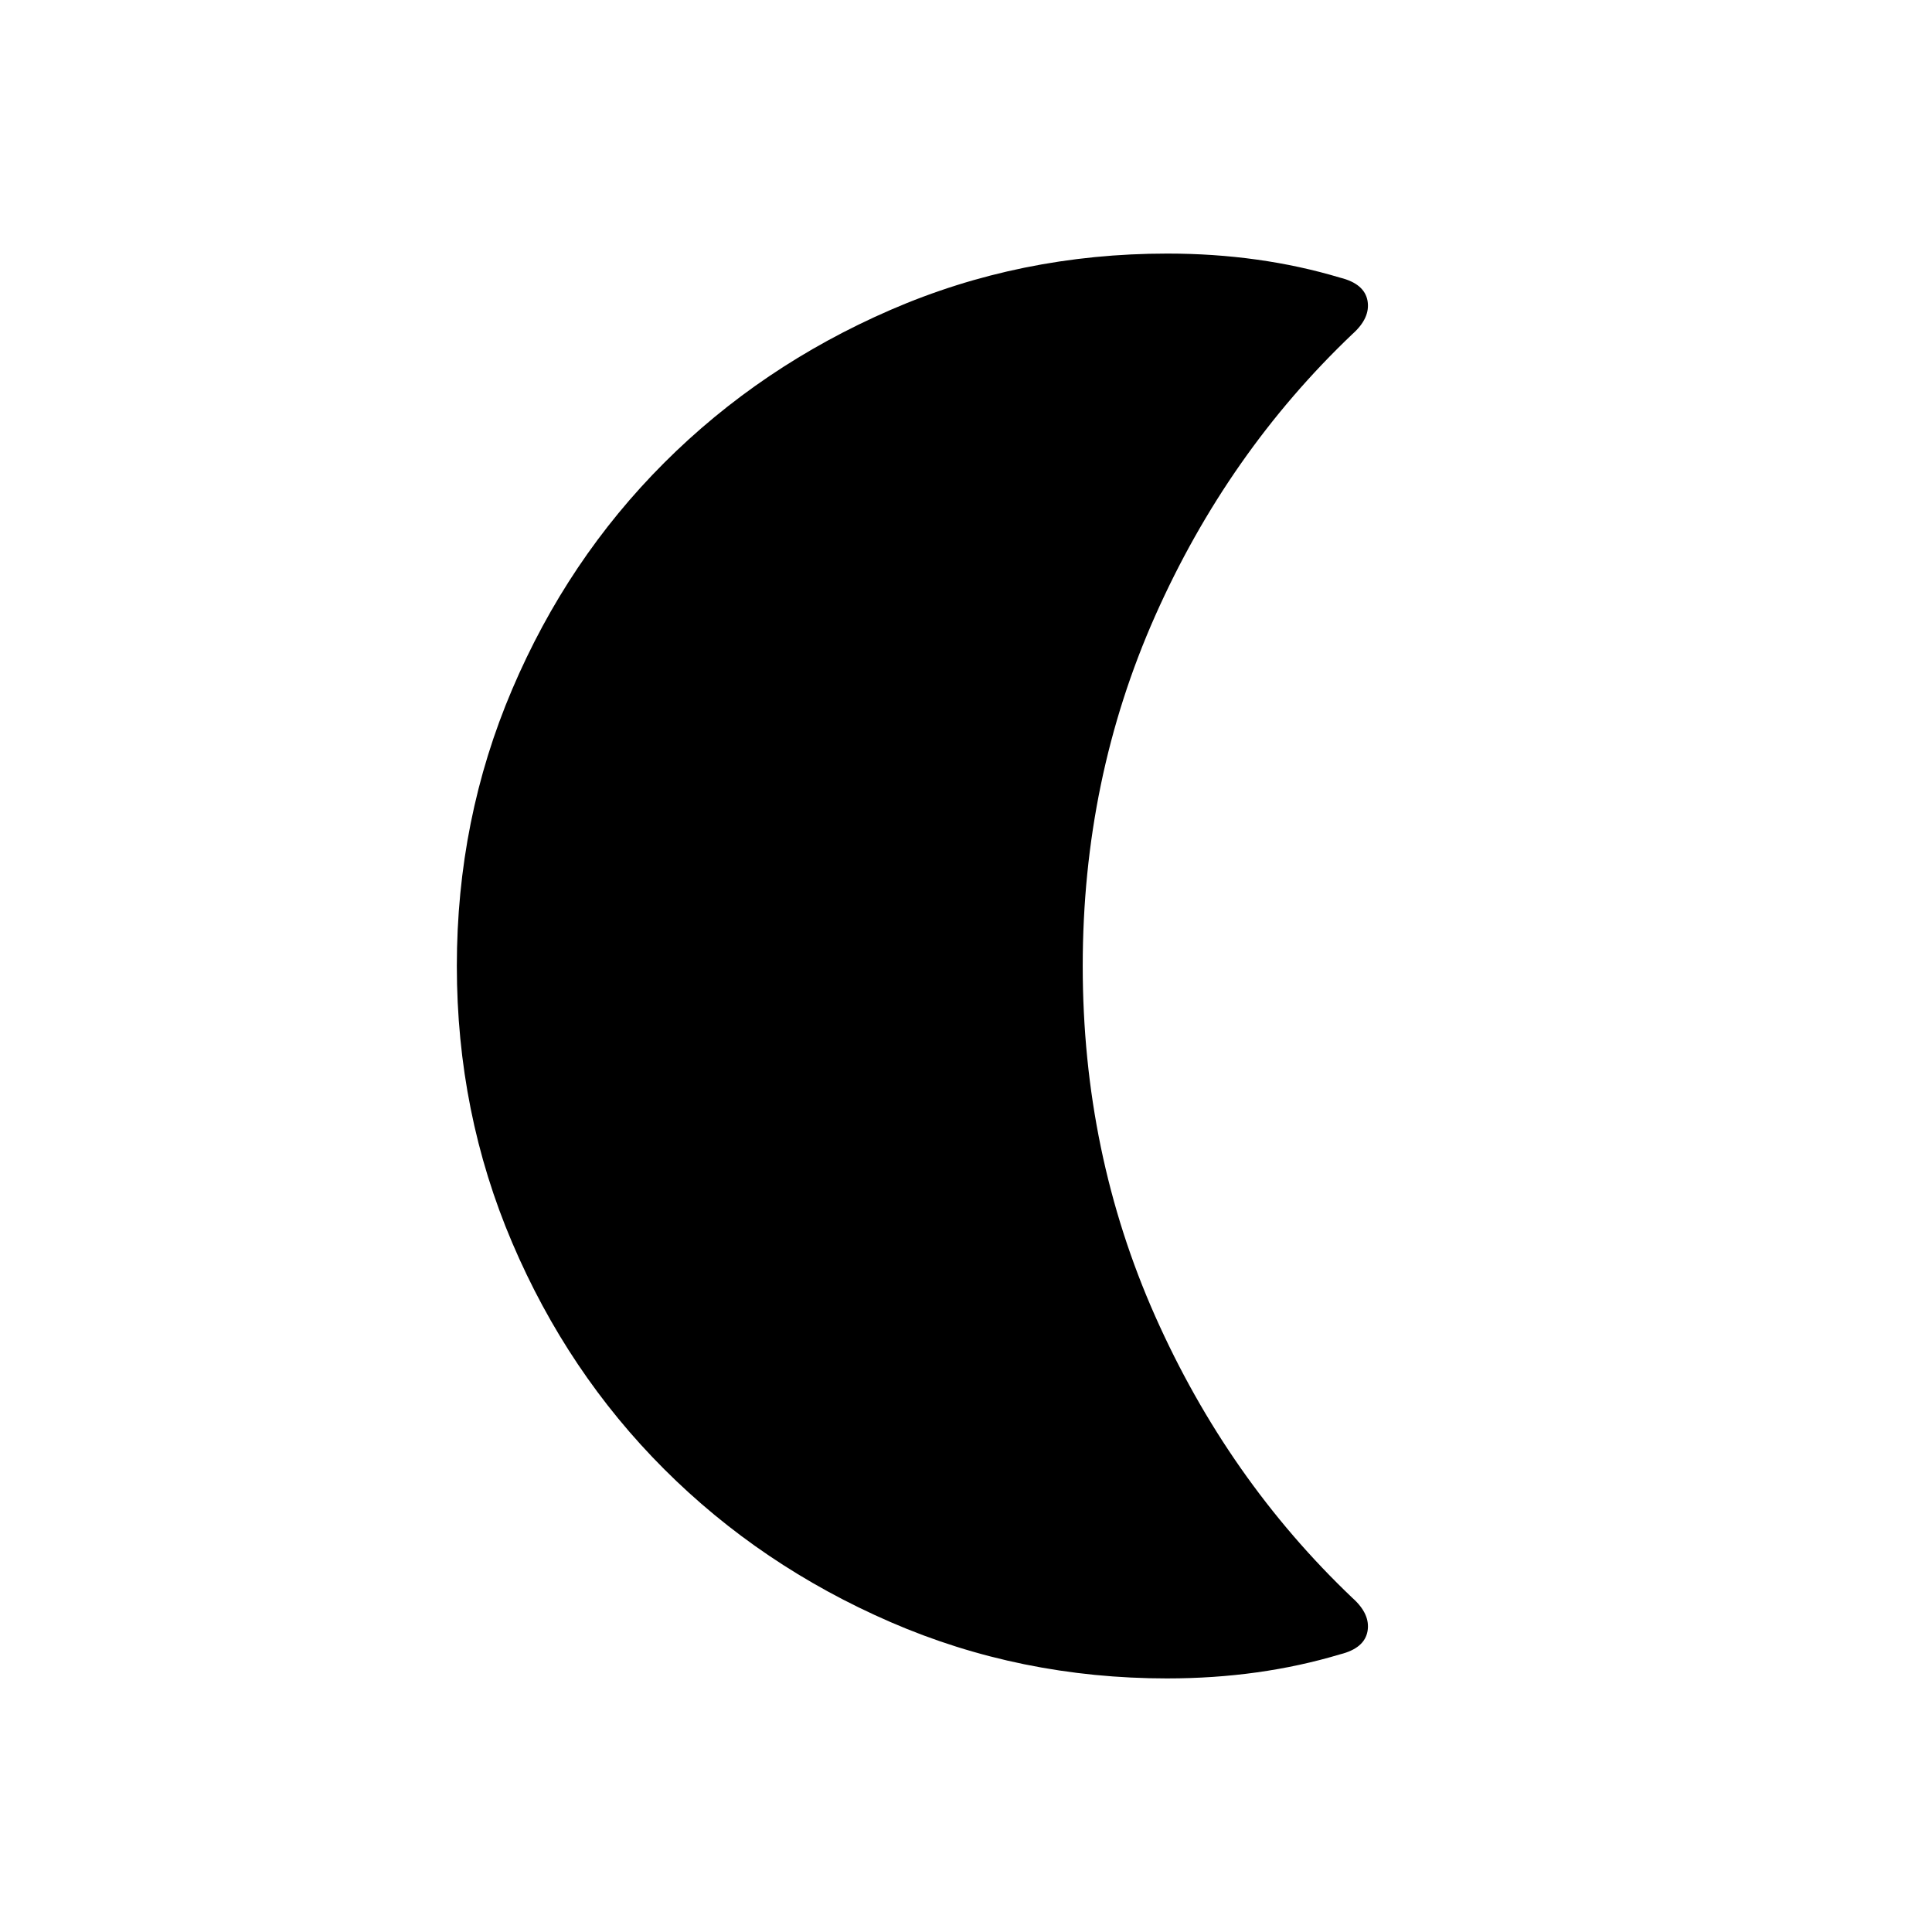 <svg xmlns="http://www.w3.org/2000/svg" height="24" width="24"><path d="M14.5 20.85q-1.825 0-3.438-.7-1.612-.7-2.812-1.9-1.2-1.2-1.887-2.812-.688-1.613-.688-3.438 0-1.825.688-3.438Q7.05 6.95 8.25 5.75q1.2-1.2 2.812-1.9 1.613-.7 3.438-.7.575 0 1.113.075.537.075 1.037.225.3.075.338.287.037.213-.188.413-1.55 1.475-2.45 3.5-.9 2.025-.9 4.35 0 2.325.9 4.35.9 2.025 2.45 3.5.225.2.188.413-.038.212-.338.287-.5.15-1.037.225-.538.075-1.113.075Z"/></svg>